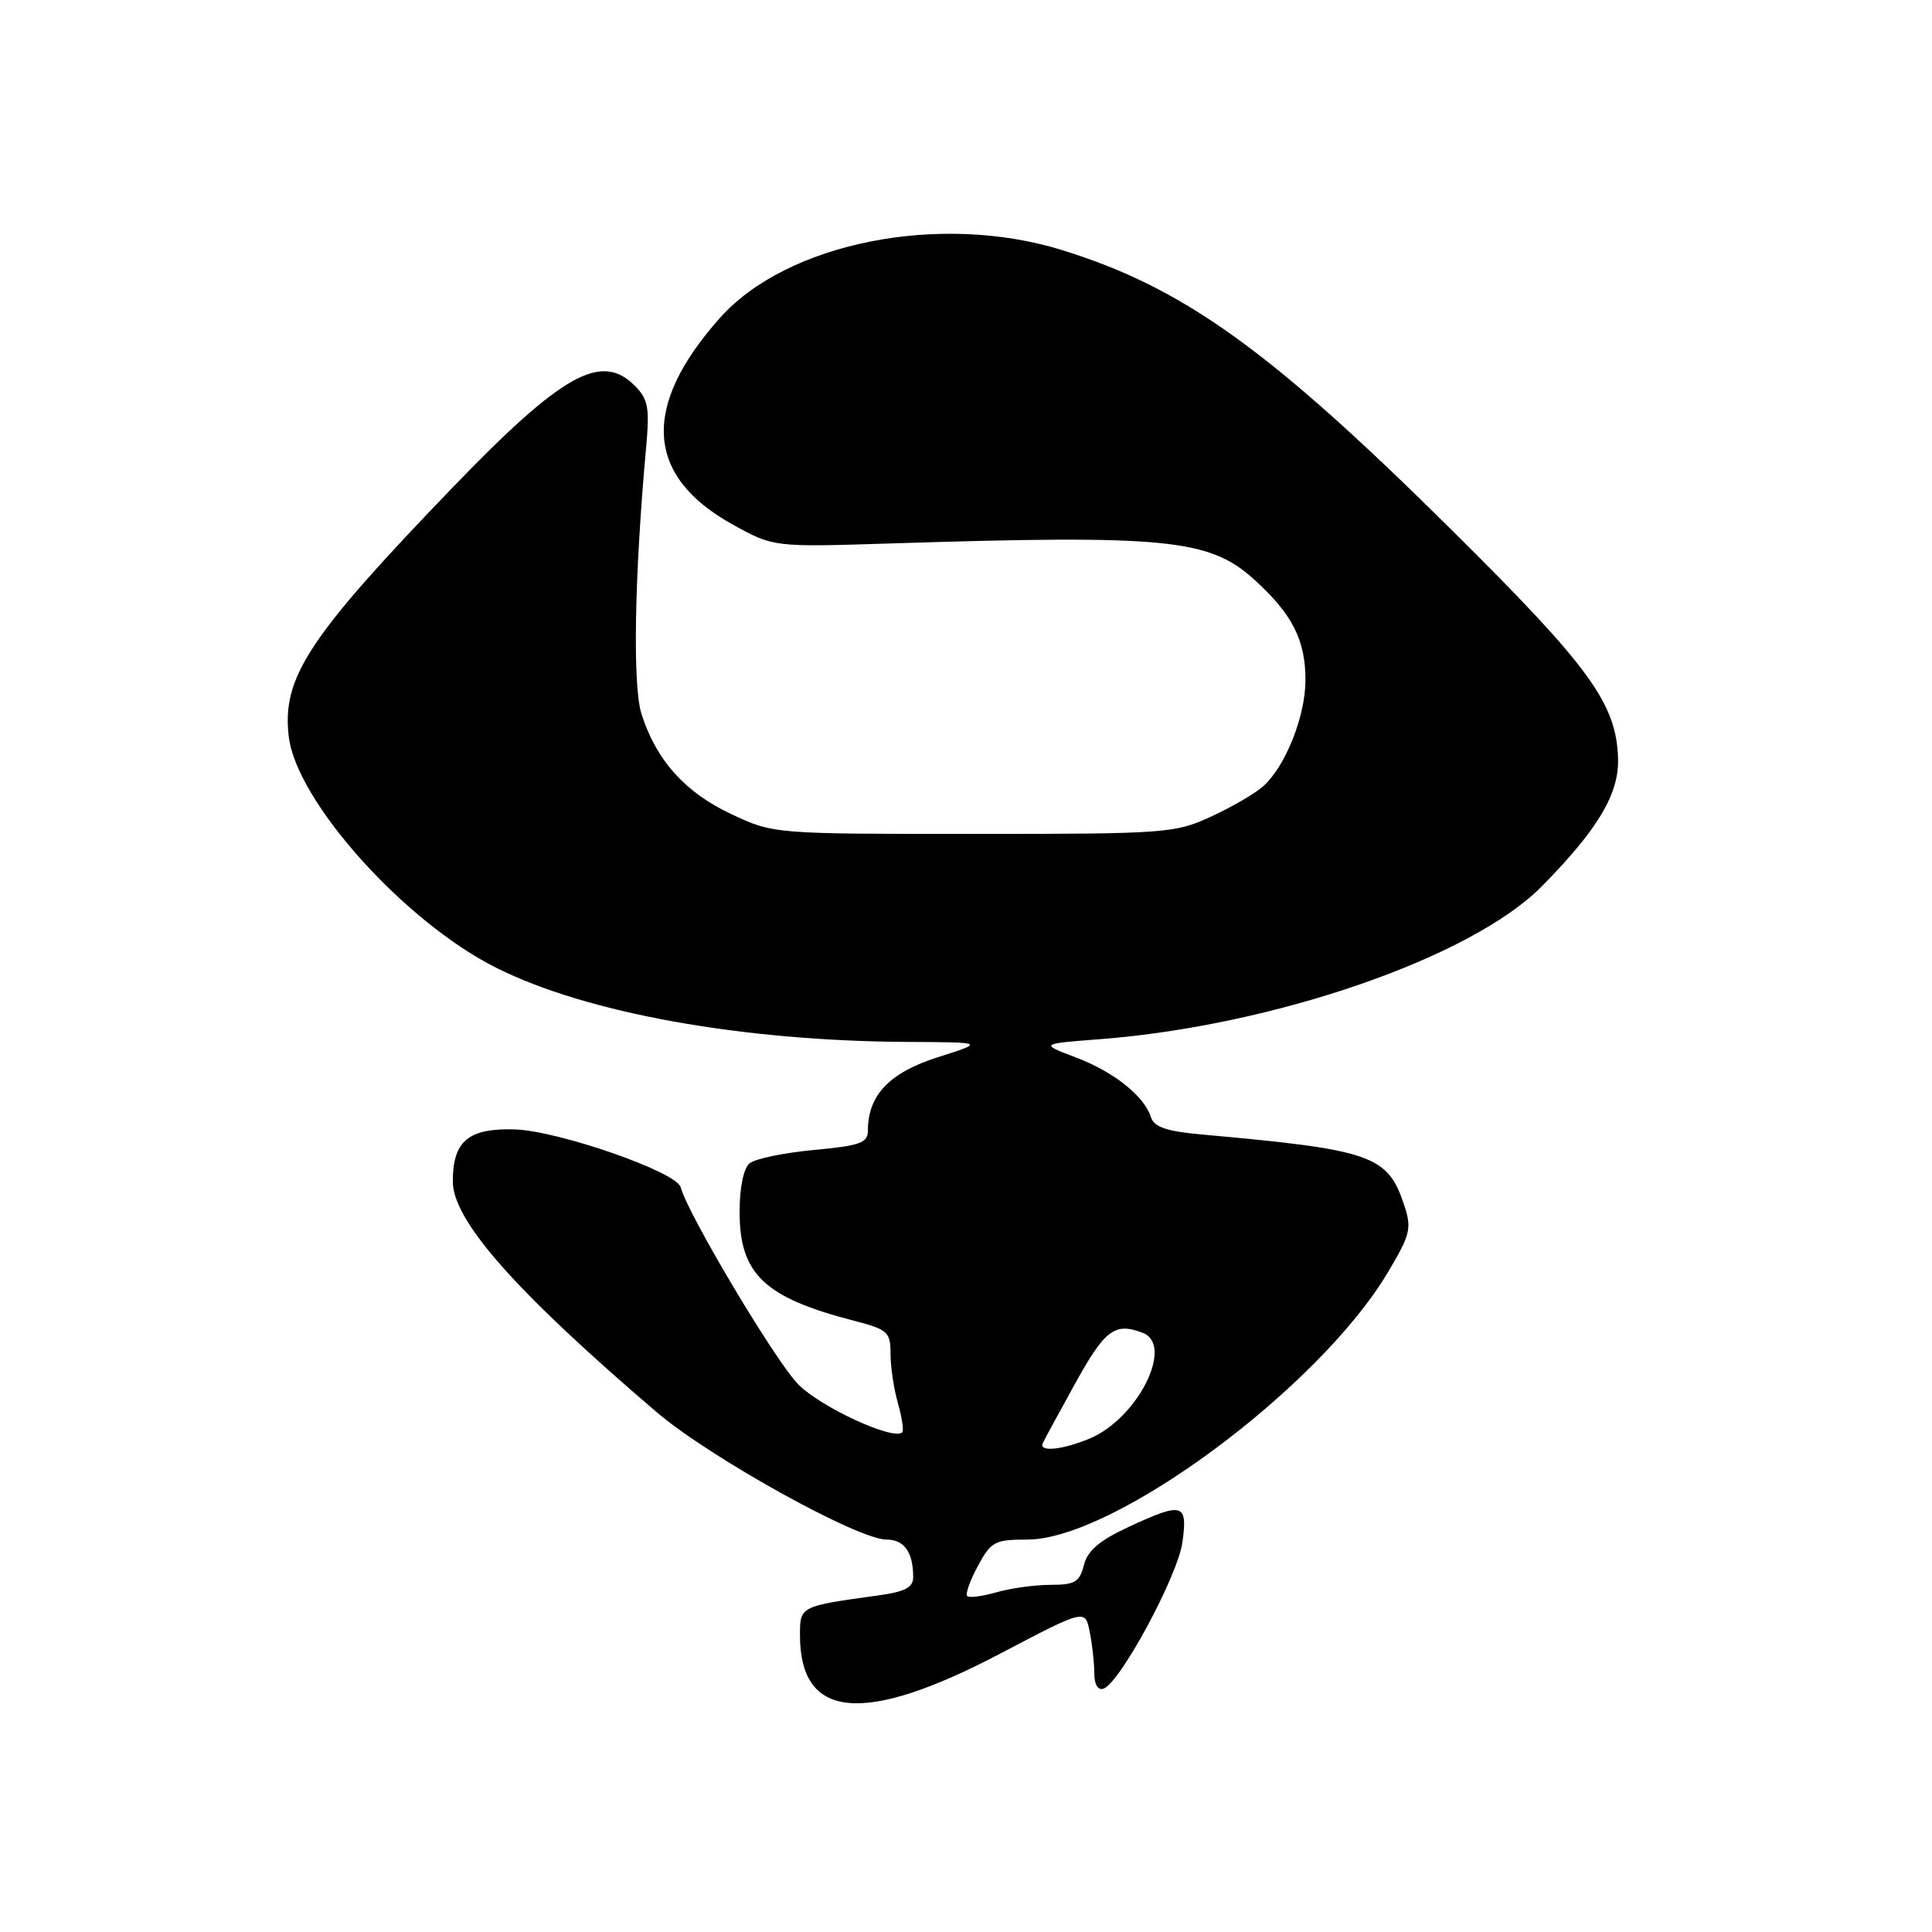 <?xml version="1.0" encoding="UTF-8" standalone="no"?>
<!DOCTYPE svg PUBLIC "-//W3C//DTD SVG 1.1//EN" "http://www.w3.org/Graphics/SVG/1.1/DTD/svg11.dtd" >
<svg xmlns="http://www.w3.org/2000/svg" xmlns:xlink="http://www.w3.org/1999/xlink" version="1.1" viewBox="0 0 256 256">
 <g >
 <path fill="currentColor"
d=" M 132.56 219.10 C 143.79 213.20 143.79 213.20 144.39 216.22 C 144.73 217.89 145.00 220.36 145.00 221.71 C 145.00 223.19 145.48 224.01 146.21 223.76 C 148.40 223.03 156.06 208.82 156.68 204.35 C 157.39 199.15 156.74 198.98 149.39 202.40 C 145.68 204.13 144.09 205.50 143.62 207.39 C 143.06 209.62 142.42 210.00 139.22 210.00 C 137.17 210.00 133.94 210.44 132.06 210.98 C 130.17 211.52 128.42 211.75 128.16 211.49 C 127.89 211.23 128.53 209.43 129.57 207.51 C 131.31 204.27 131.81 204.00 136.13 204.00 C 147.63 204.00 174.71 183.96 183.84 168.69 C 186.89 163.59 187.09 162.79 186.06 159.67 C 183.88 153.08 181.79 152.35 159.28 150.33 C 154.59 149.91 152.93 149.35 152.51 148.04 C 151.62 145.23 147.60 142.03 142.54 140.11 C 137.79 138.31 137.79 138.31 145.72 137.70 C 168.83 135.92 195.01 126.86 204.31 117.43 C 211.71 109.92 214.51 105.24 214.40 100.59 C 214.23 93.26 210.69 88.39 192.33 70.20 C 168.18 46.27 156.79 38.10 140.64 33.11 C 124.49 28.13 104.26 32.16 95.39 42.13 C 84.94 53.88 85.51 63.09 97.08 69.50 C 102.50 72.50 102.50 72.50 118.00 72.01 C 154.49 70.85 160.24 71.42 166.14 76.75 C 171.24 81.35 173.01 84.83 172.98 90.20 C 172.95 94.99 170.30 101.60 167.35 104.21 C 166.29 105.15 163.19 106.95 160.46 108.21 C 155.69 110.41 154.50 110.50 129.00 110.50 C 102.50 110.50 102.50 110.50 96.89 107.87 C 90.79 105.01 86.97 100.75 85.01 94.64 C 83.81 90.91 84.06 76.44 85.61 59.33 C 86.10 53.98 85.89 52.89 84.08 51.08 C 79.65 46.65 74.45 49.57 59.93 64.64 C 40.89 84.41 37.37 89.74 38.25 97.52 C 39.22 106.13 53.56 122.14 65.78 128.25 C 77.74 134.24 98.28 137.94 120.21 138.06 C 130.50 138.11 130.50 138.11 124.26 140.09 C 117.86 142.12 115.00 145.12 115.00 149.81 C 115.00 151.44 113.98 151.81 107.82 152.38 C 103.88 152.75 100.05 153.54 99.32 154.15 C 98.53 154.81 98.00 157.37 98.00 160.55 C 98.00 168.84 101.26 171.94 113.25 175.03 C 117.64 176.17 118.00 176.50 118.00 179.39 C 118.00 181.11 118.44 184.06 118.98 185.94 C 119.52 187.83 119.78 189.56 119.55 189.79 C 118.42 190.91 108.85 186.51 105.80 183.47 C 102.85 180.52 91.12 160.87 90.19 157.31 C 89.66 155.28 73.95 149.82 68.17 149.65 C 62.05 149.48 60.00 151.21 60.00 156.54 C 60.00 161.73 68.28 171.10 87.00 187.11 C 94.03 193.11 113.65 204.00 117.45 204.00 C 119.81 204.00 121.00 205.66 121.00 208.97 C 121.00 210.36 119.92 210.92 116.25 211.42 C 106.02 212.83 106.00 212.84 106.00 216.65 C 106.00 227.85 114.41 228.63 132.56 219.10 Z  M 138.17 191.24 C 138.35 190.83 140.30 187.23 142.50 183.25 C 146.42 176.17 147.73 175.19 151.42 176.61 C 155.63 178.22 150.75 187.95 144.40 190.61 C 140.77 192.12 137.64 192.44 138.17 191.24 Z "/>
</g>
</svg>
